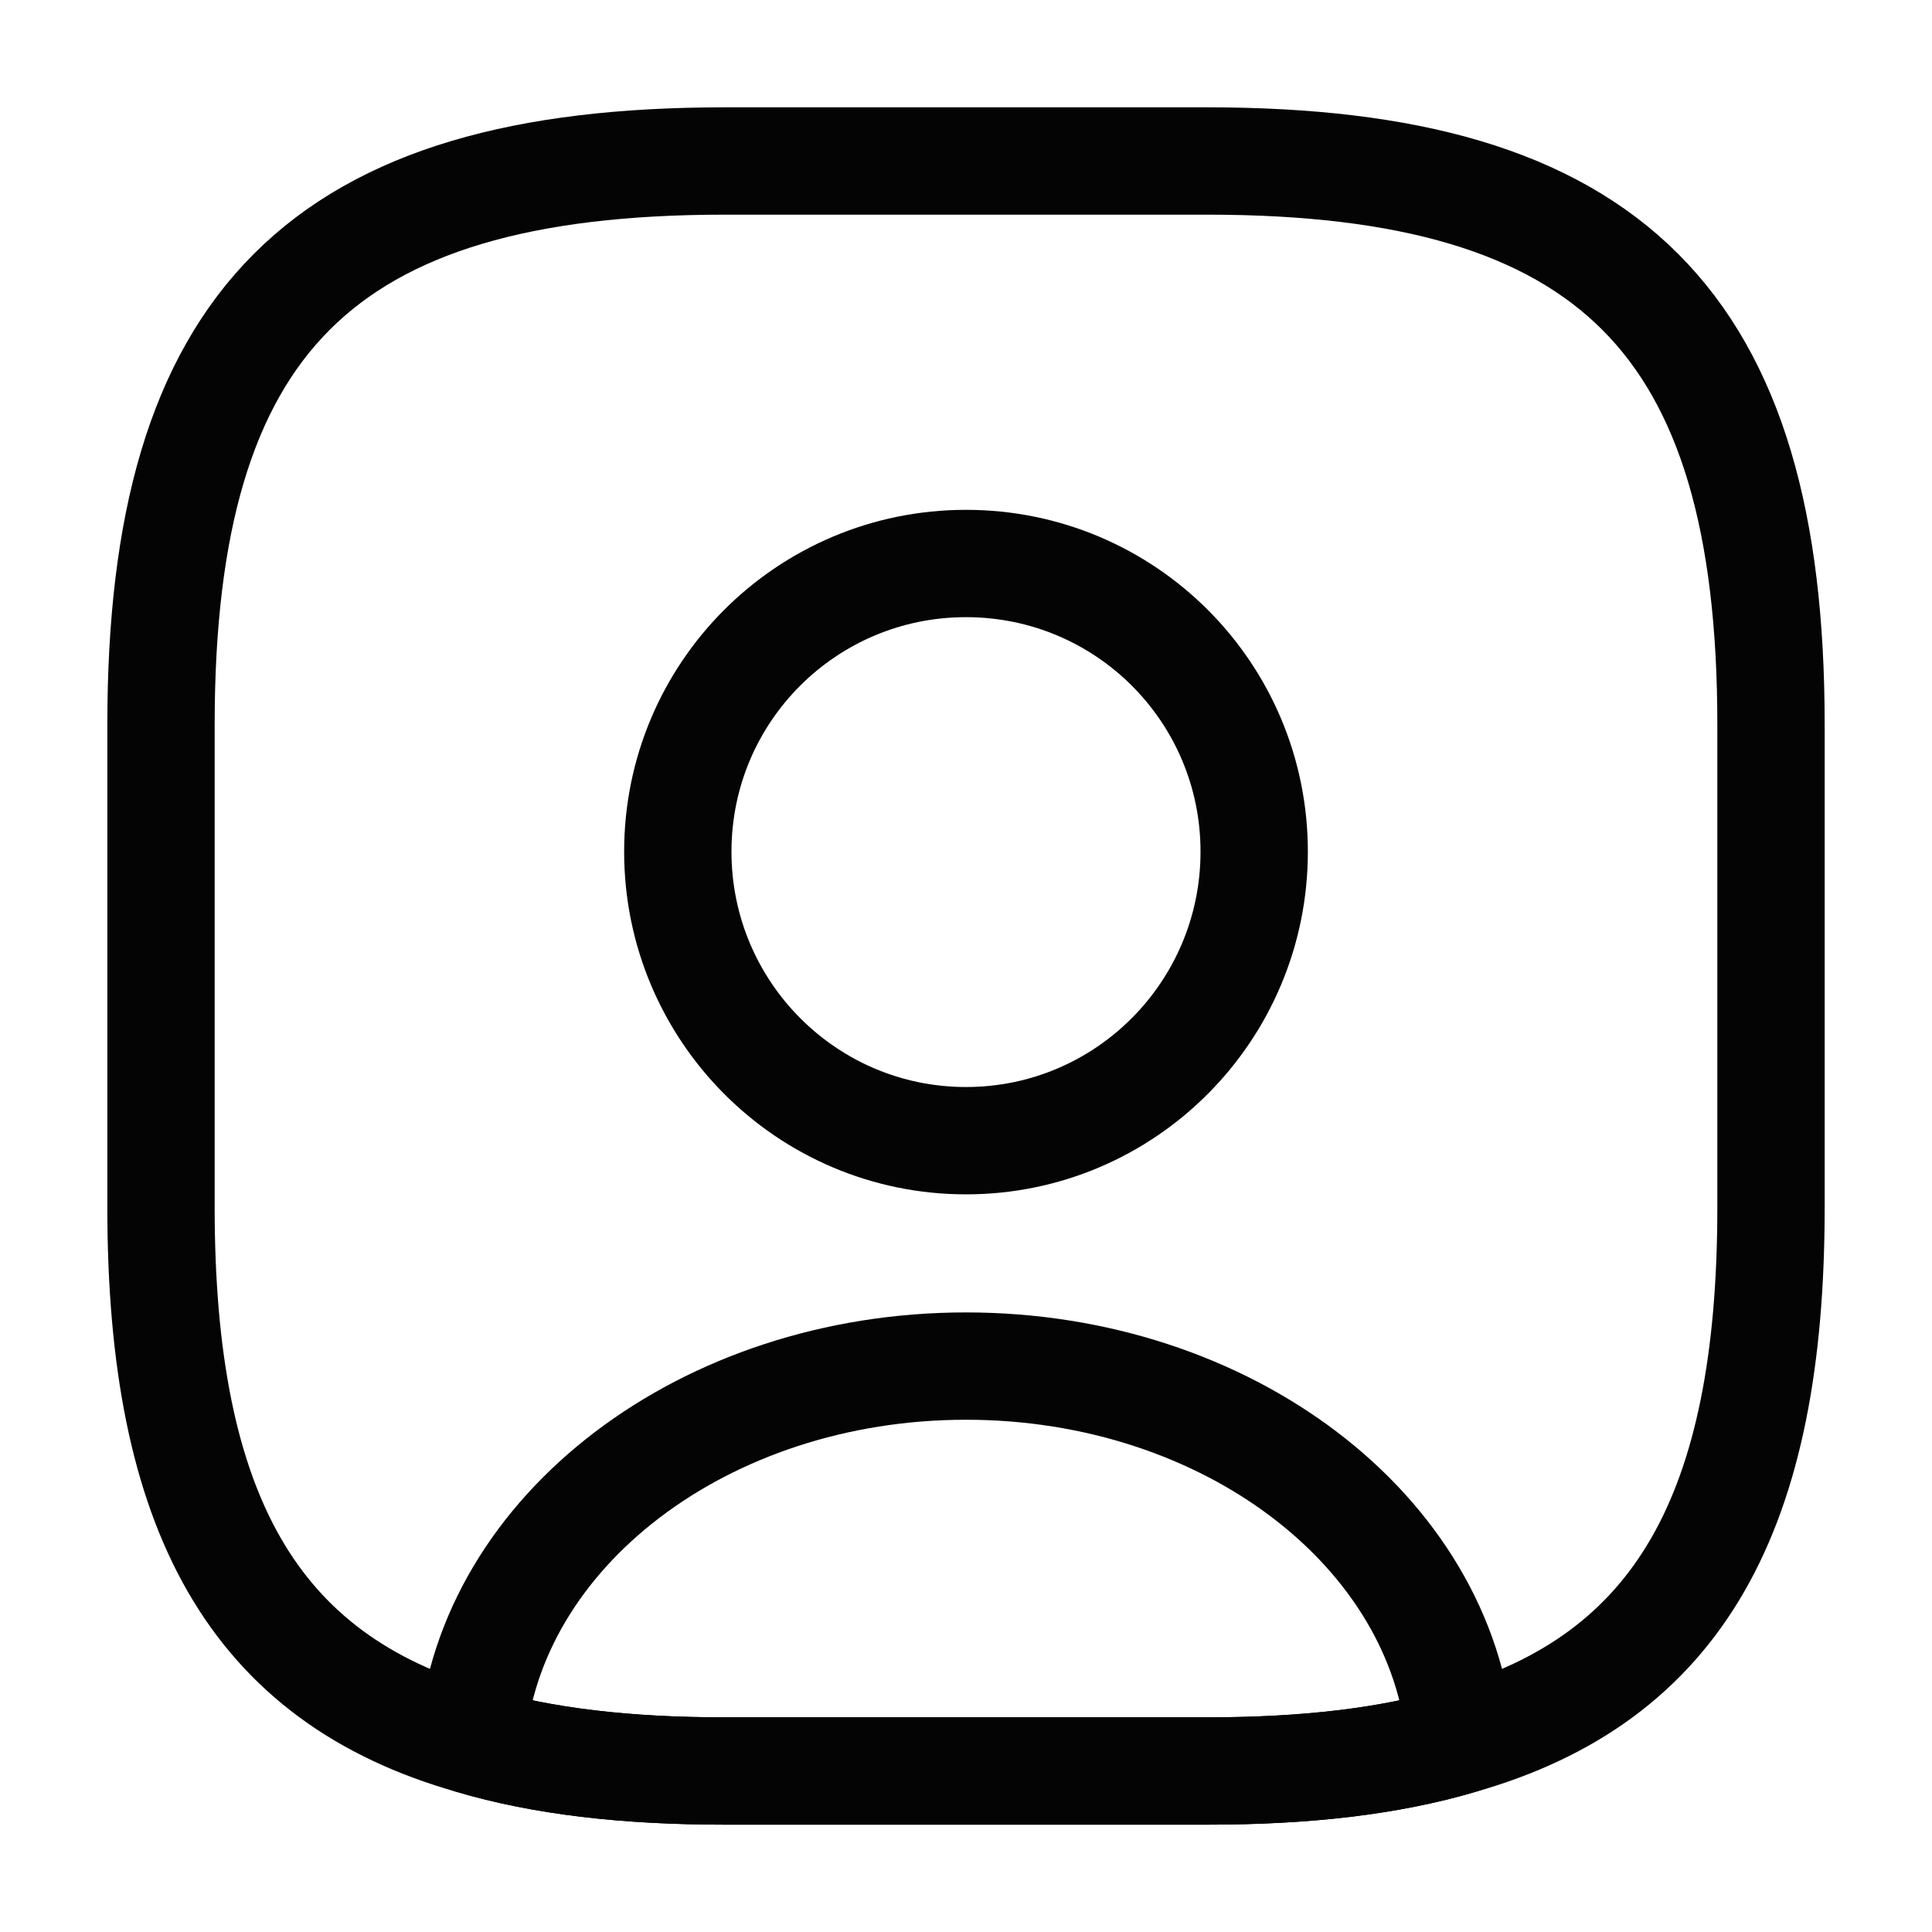 <svg width="36" height="36" viewBox="0 0 36 36" fill="none" xmlns="http://www.w3.org/2000/svg">
<path d="M27.21 32.43C25.89 32.82 24.33 33 22.5 33H13.5C11.67 33 10.11 32.82 8.79 32.43C9.12 28.53 13.125 25.455 18 25.455C22.875 25.455 26.88 28.53 27.21 32.43Z" stroke="#040404" stroke-width="2" stroke-linecap="round" stroke-linejoin="round"/>
<path d="M33 13.5V22.5C33 28.17 31.29 31.275 27.21 32.43C25.89 32.82 24.33 33 22.5 33H13.5C11.67 33 10.11 32.82 8.79 32.43C4.71 31.275 3 28.17 3 22.5V13.5C3 6 6 3 13.5 3H22.5C30 3 33 6 33 13.5Z" stroke="#040404" stroke-width="2" stroke-linecap="round" stroke-linejoin="round"/>
<path d="M23.37 15.87C23.37 18.84 20.97 21.255 18 21.255C15.03 21.255 12.63 18.84 12.63 15.87C12.63 12.9 15.03 10.5 18 10.5C20.97 10.5 23.37 12.9 23.37 15.87Z" stroke="#040404" stroke-width="2" stroke-linecap="round" stroke-linejoin="round"/>
</svg>
